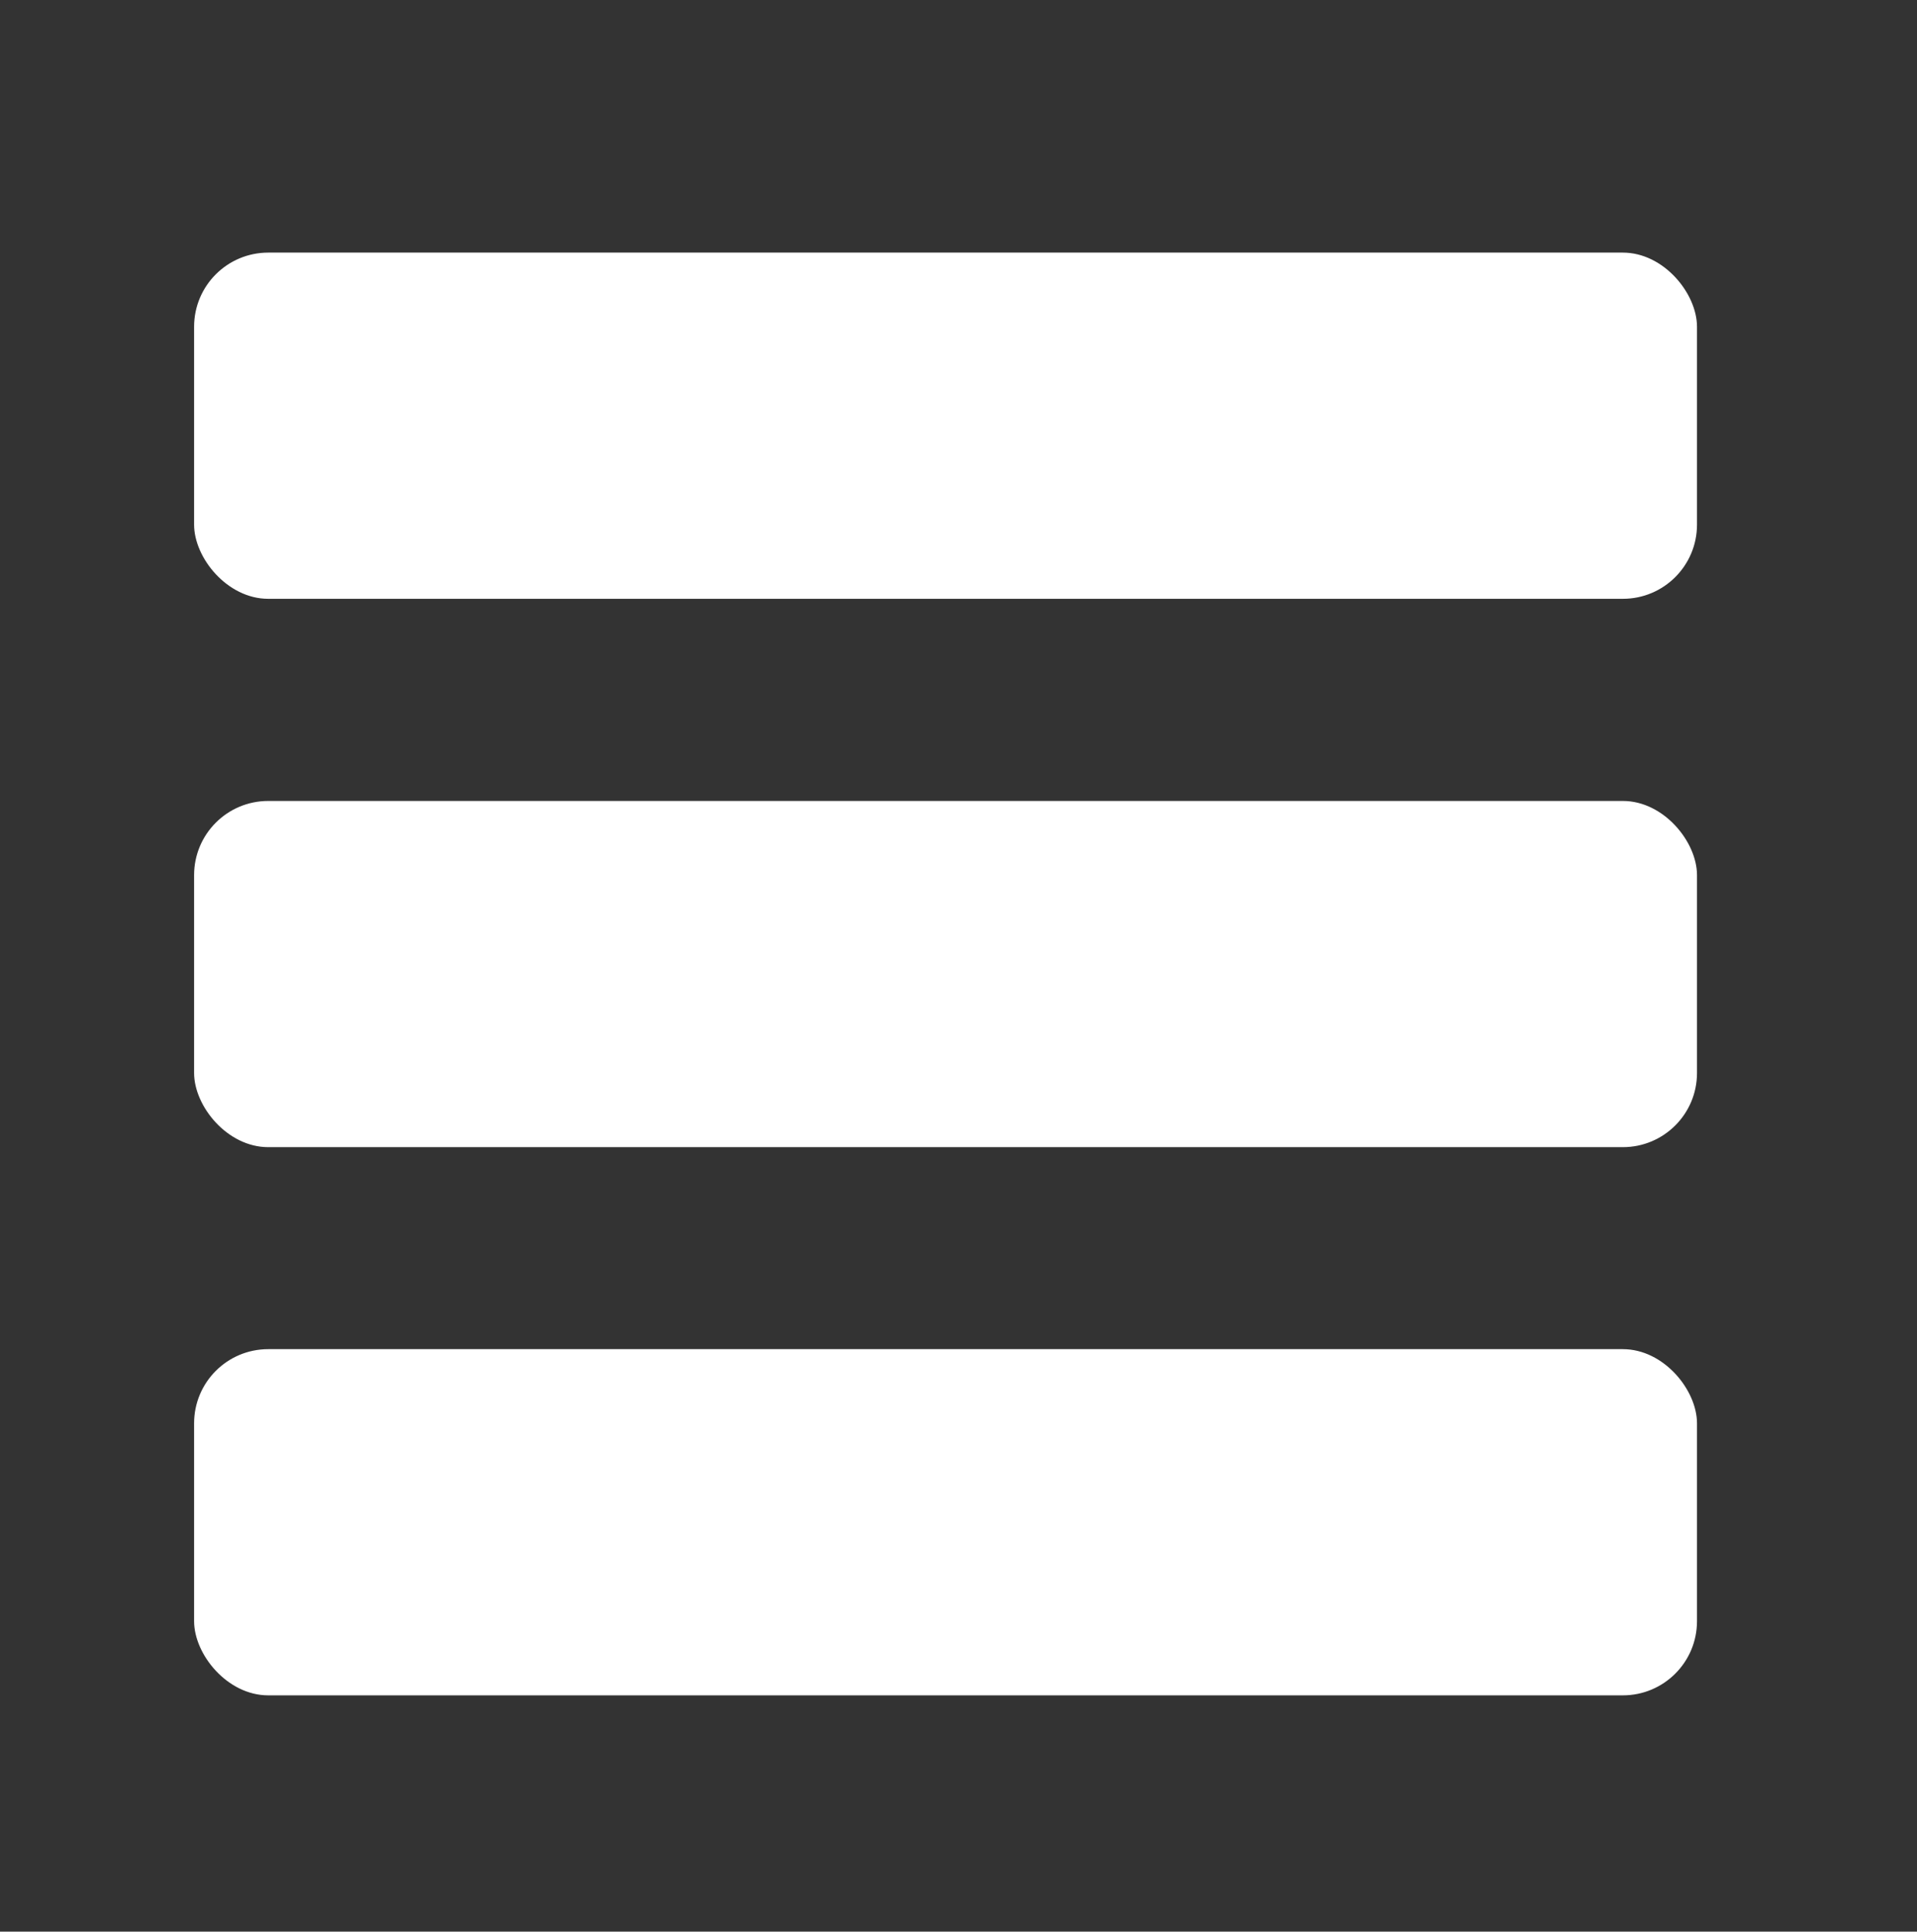 <?xml version="1.0" encoding="UTF-8"?><svg id="Layer_1" xmlns="http://www.w3.org/2000/svg" viewBox="0 0 128 129"><rect x="0" y="0" width="128" height="129" fill="#333333" stroke="none"/><defs><style>.cls-1{fill:#fff;}</style></defs><rect class="cls-1" x="12.96" y="16.87" width="100.35" height="23.12" rx="4.95" ry="4.95"/><rect class="cls-1" x="12.96" y="53.49" width="100.35" height="23.12" rx="4.95" ry="4.95"/><rect class="cls-1" x="12.96" y="90.1" width="100.35" height="23.12" rx="4.95" ry="4.95"/></svg>